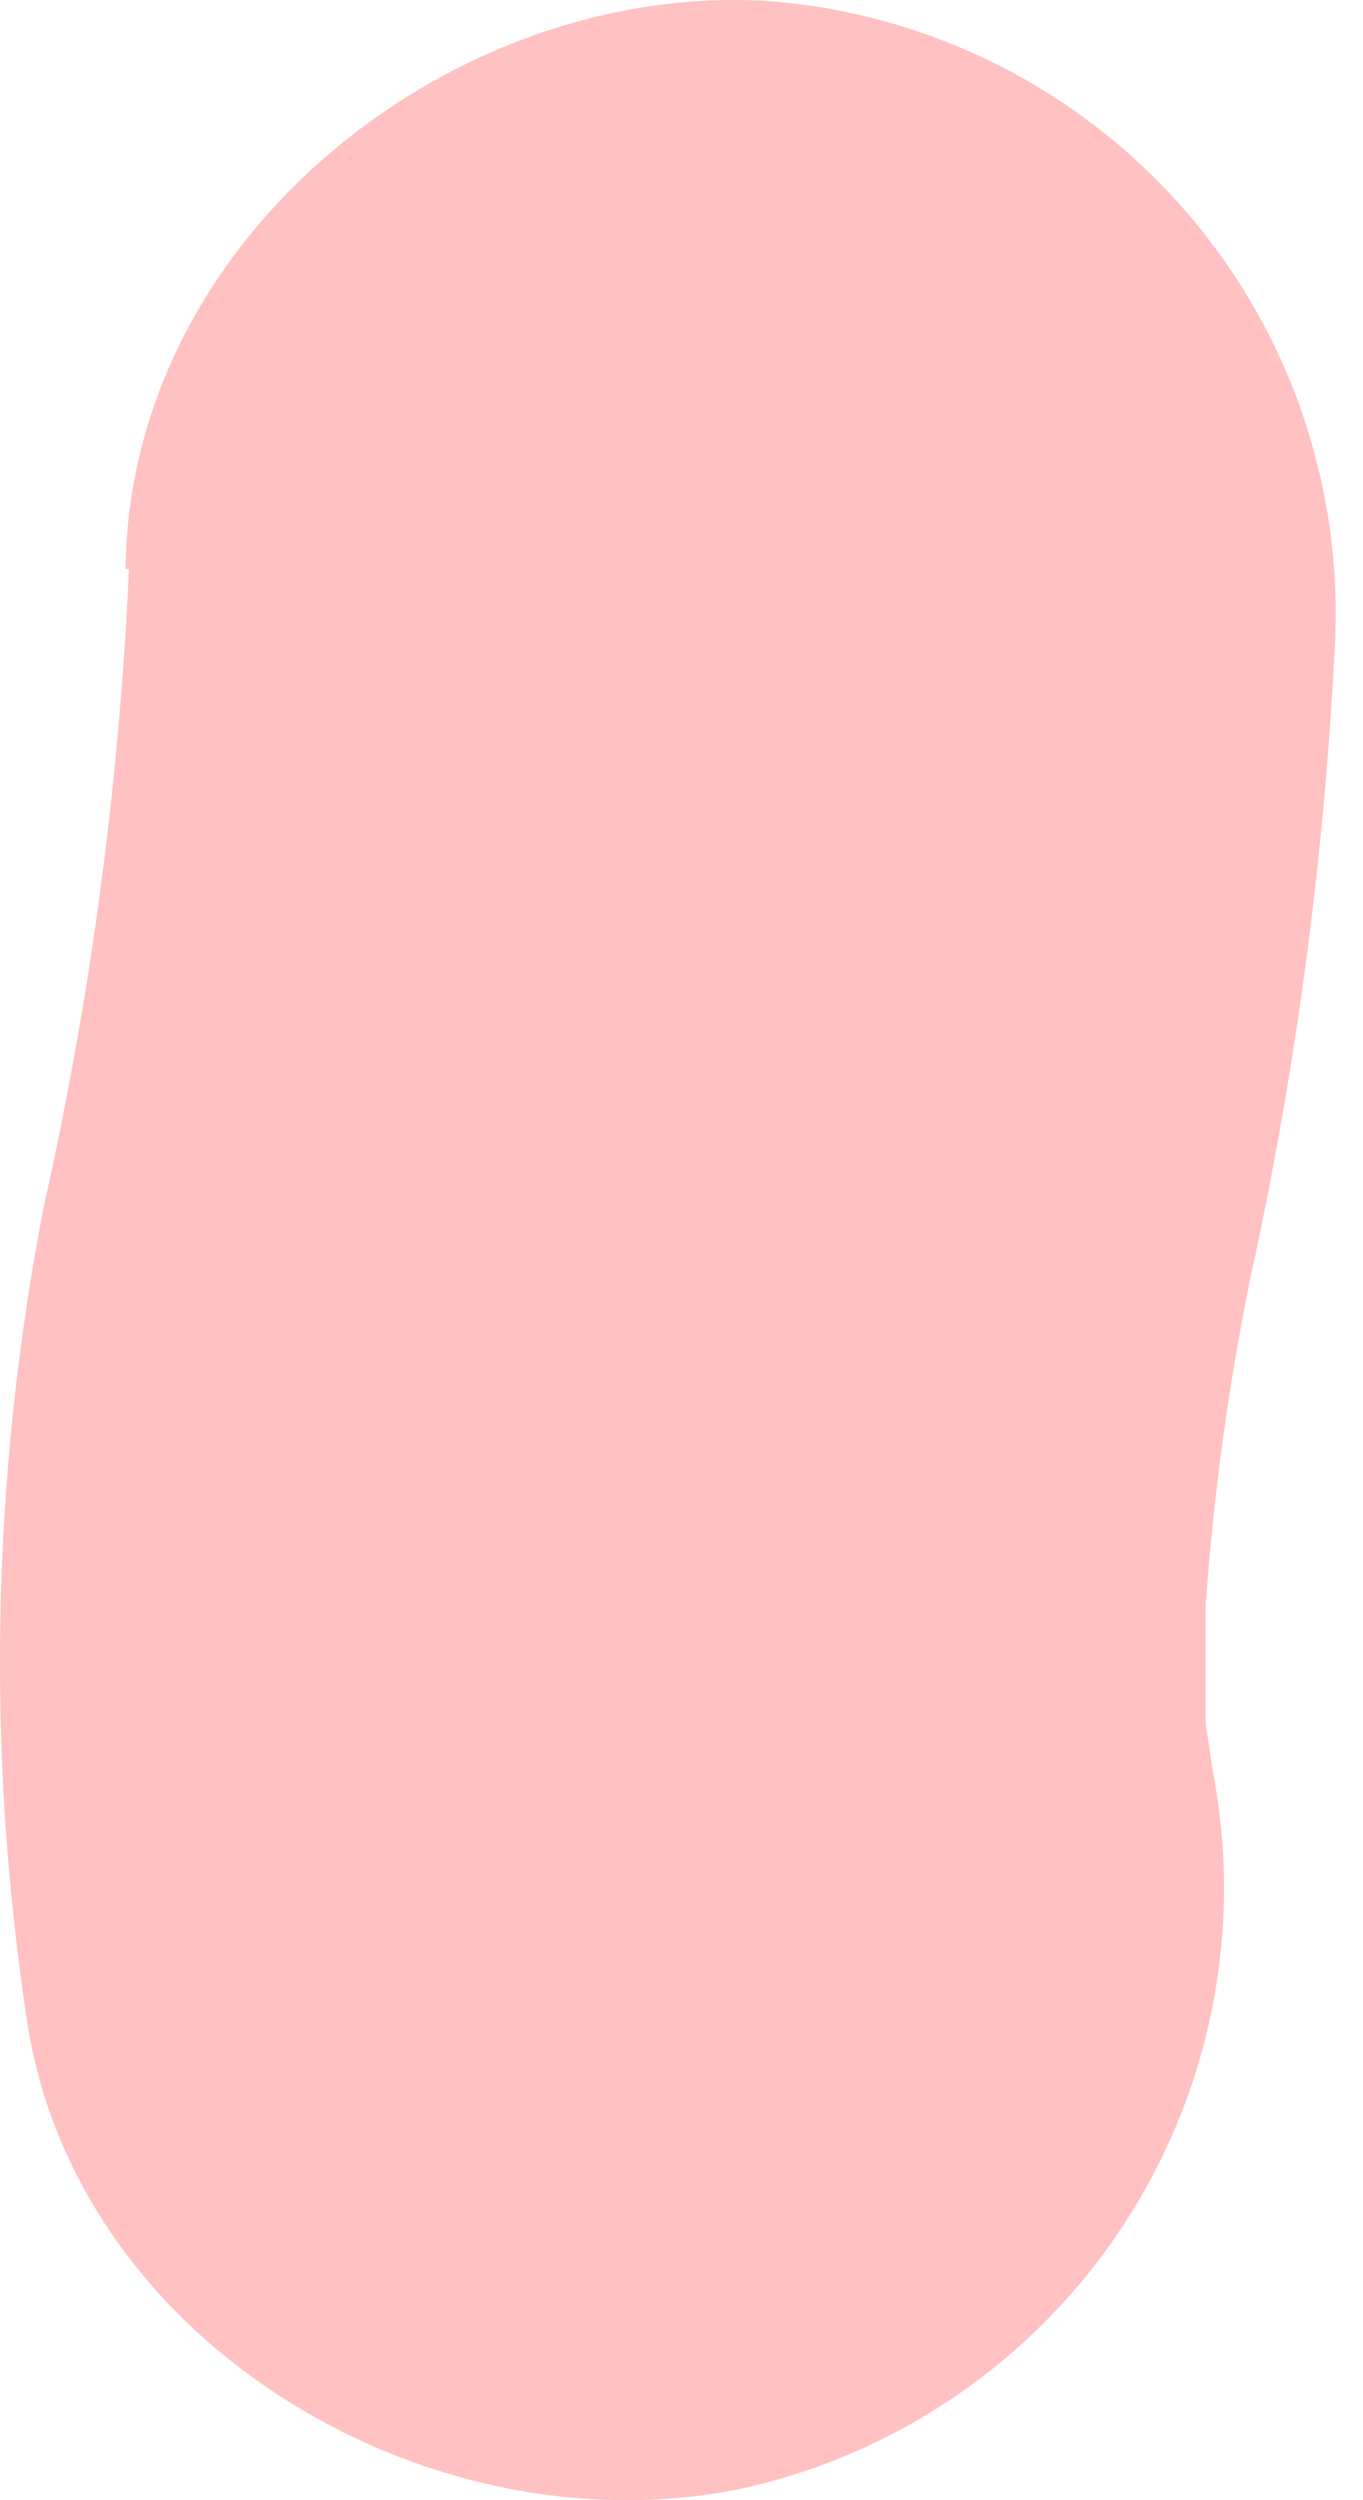 <svg width="24" height="44" viewBox="0 0 24 44" fill="none" xmlns="http://www.w3.org/2000/svg">
<path d="M2.271 10.013C2.1 13.804 1.596 17.573 0.763 21.275C-0.147 25.988 -0.244 30.822 0.476 35.568C1.351 41.312 7.671 44.945 13.115 43.784C15.862 43.162 18.258 41.495 19.796 39.136C21.333 36.778 21.891 33.913 21.351 31.15C21.154 29.808 21.124 29.642 21.23 30.532C21.23 29.778 21.23 29.024 21.23 28.24C21.366 26.336 21.622 24.443 21.999 22.572C22.817 18.866 23.322 15.099 23.507 11.309C23.641 8.496 22.671 5.741 20.803 3.632C18.935 1.523 16.318 0.226 13.508 0.017C7.942 -0.314 2.271 4.193 2.211 10.013H2.271Z" fill="#FFC1C1"/>
</svg>
